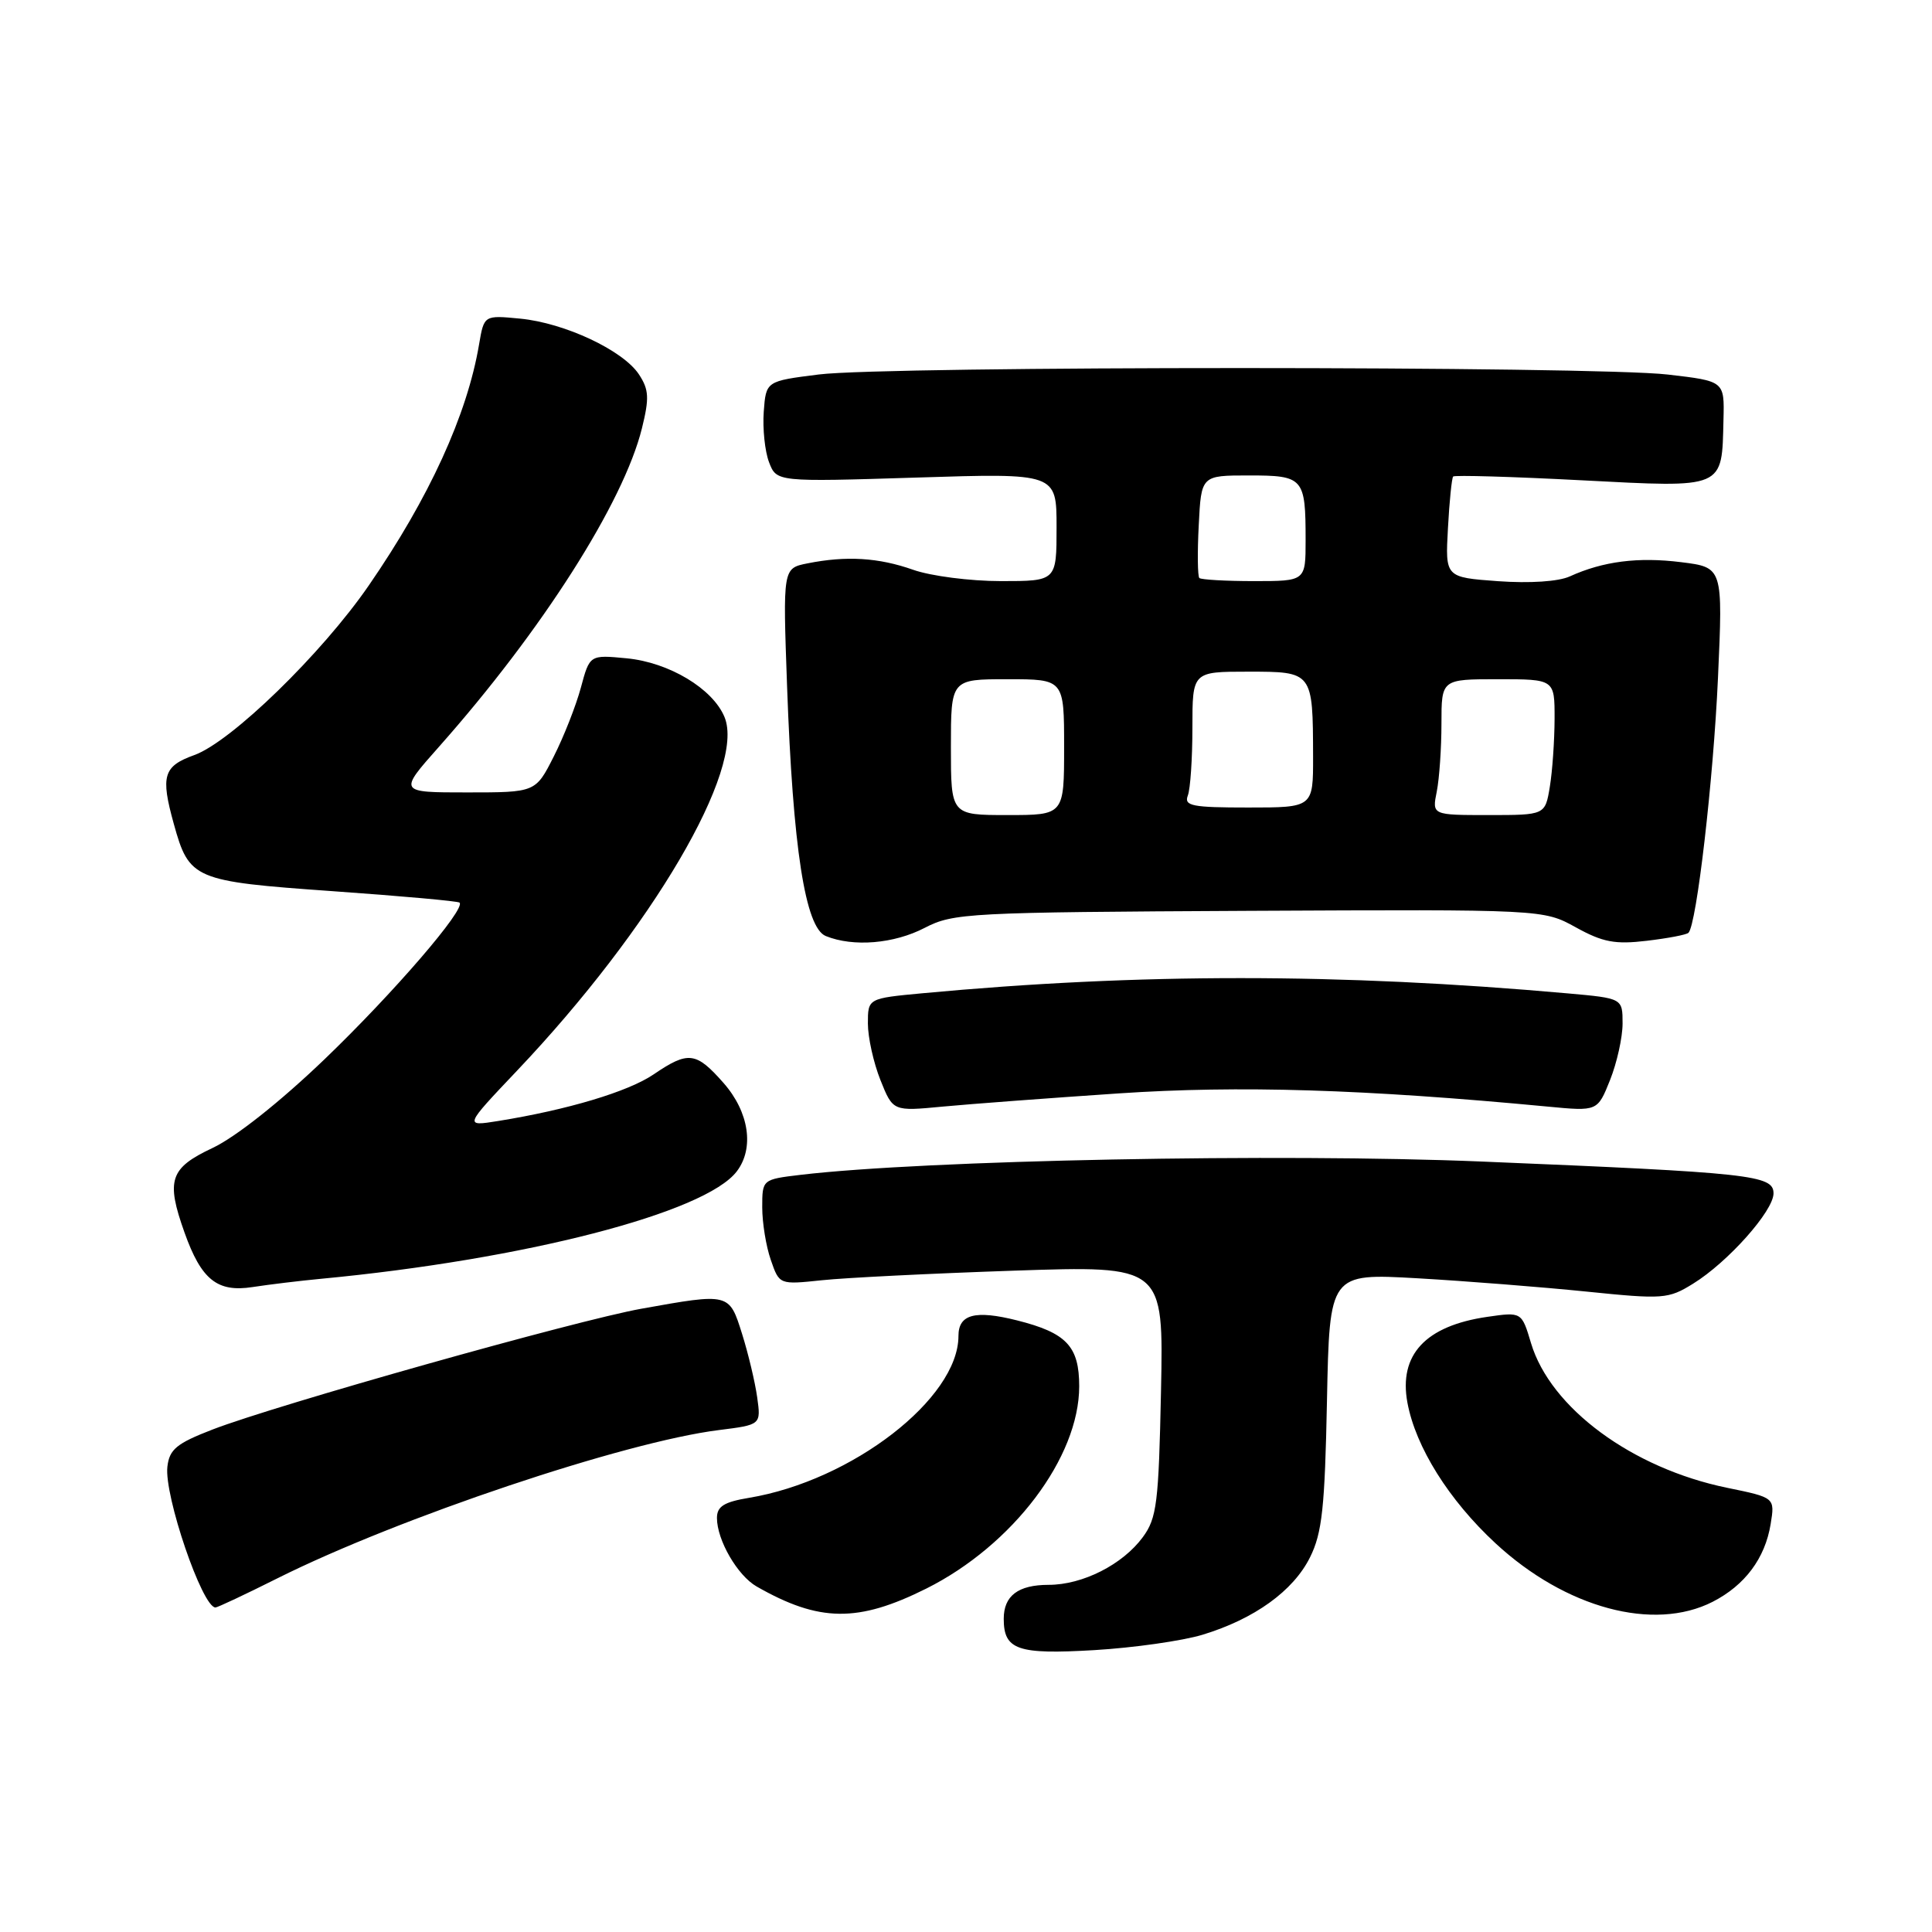 <?xml version="1.0" encoding="UTF-8" standalone="no"?>
<!DOCTYPE svg PUBLIC "-//W3C//DTD SVG 1.1//EN" "http://www.w3.org/Graphics/SVG/1.1/DTD/svg11.dtd" >
<svg xmlns="http://www.w3.org/2000/svg" xmlns:xlink="http://www.w3.org/1999/xlink" version="1.1" viewBox="0 0 256 256">
 <g >
 <path fill="currentColor"
d=" M 159.35 216.61 C 166.22 214.52 171.38 210.80 173.59 206.34 C 175.19 203.13 175.55 199.75 175.83 185.61 C 176.17 168.72 176.17 168.72 187.84 169.38 C 194.25 169.75 204.31 170.54 210.20 171.14 C 220.39 172.18 221.06 172.13 224.35 170.09 C 228.95 167.25 235.00 160.46 235.00 158.13 C 235.00 155.71 232.10 155.39 196.33 153.91 C 169.58 152.80 122.61 153.72 106.10 155.67 C 101.00 156.28 101.00 156.28 101.00 159.99 C 101.00 162.03 101.51 165.17 102.14 166.96 C 103.27 170.23 103.27 170.23 108.89 169.64 C 111.97 169.31 123.43 168.74 134.34 168.37 C 154.18 167.70 154.18 167.70 153.84 184.28 C 153.53 199.16 153.29 201.15 151.43 203.68 C 148.76 207.31 143.46 210.00 138.95 210.00 C 134.91 210.00 133.00 211.45 133.00 214.50 C 133.00 218.62 134.83 219.25 145.00 218.65 C 150.22 218.34 156.68 217.42 159.35 216.61 Z  M 122.75 210.49 C 134.21 204.75 143.00 193.12 143.00 183.69 C 143.00 178.39 141.32 176.61 134.77 174.96 C 129.21 173.56 127.00 174.15 127.00 177.02 C 127.00 185.30 112.90 196.20 99.25 198.47 C 95.93 199.02 95.00 199.61 95.00 201.14 C 95.00 204.07 97.72 208.77 100.26 210.22 C 108.56 214.96 113.68 215.02 122.75 210.49 Z  M 226.93 212.25 C 231.21 210.06 233.88 206.49 234.62 201.95 C 235.19 198.44 235.19 198.44 228.85 197.14 C 216.26 194.55 205.45 186.57 202.87 177.98 C 201.63 173.83 201.63 173.83 197.07 174.49 C 188.88 175.68 185.32 179.51 186.49 185.86 C 187.58 191.74 191.99 198.78 198.17 204.50 C 207.45 213.09 219.12 216.23 226.93 212.25 Z  M 36.77 209.13 C 52.81 201.11 82.75 191.05 95.27 189.49 C 100.84 188.79 100.84 188.79 100.33 185.14 C 100.05 183.14 99.15 179.36 98.33 176.75 C 96.62 171.31 96.67 171.32 85.00 173.41 C 76.39 174.95 36.60 186.16 28.16 189.42 C 23.40 191.26 22.45 192.04 22.18 194.34 C 21.73 198.14 26.80 213.00 28.55 213.00 C 28.82 213.00 32.52 211.26 36.77 209.13 Z  M 42.50 169.45 C 69.46 166.90 93.46 160.71 97.63 155.21 C 99.97 152.14 99.26 147.37 95.90 143.53 C 92.23 139.36 91.22 139.23 86.61 142.36 C 83.23 144.66 75.19 147.06 66.00 148.54 C 61.50 149.26 61.50 149.26 68.50 141.88 C 86.40 123.02 98.83 101.83 96.00 95.01 C 94.44 91.24 88.65 87.77 83.04 87.23 C 78.14 86.76 78.14 86.76 76.97 91.11 C 76.32 93.51 74.71 97.61 73.38 100.23 C 70.97 105.00 70.97 105.00 61.88 105.00 C 52.80 105.00 52.80 105.00 58.15 98.97 C 71.79 83.60 82.62 66.61 85.06 56.75 C 86.05 52.75 85.99 51.63 84.67 49.62 C 82.58 46.43 74.83 42.79 68.92 42.22 C 64.14 41.76 64.14 41.76 63.48 45.63 C 61.91 54.95 56.87 65.97 48.85 77.60 C 42.62 86.64 30.62 98.30 25.75 100.05 C 21.64 101.53 21.26 102.80 23.03 109.17 C 25.07 116.53 25.67 116.78 44.00 118.08 C 53.08 118.72 60.68 119.40 60.89 119.60 C 61.78 120.40 52.15 131.57 43.01 140.35 C 37.10 146.02 31.21 150.68 28.15 152.12 C 22.50 154.78 21.97 156.37 24.45 163.32 C 26.68 169.58 28.79 171.27 33.48 170.54 C 35.69 170.20 39.75 169.71 42.50 169.45 Z  M 148.25 144.88 C 164.21 143.81 180.74 144.32 205.09 146.63 C 211.68 147.26 211.68 147.26 213.34 143.11 C 214.25 140.83 215.00 137.46 215.00 135.62 C 215.00 132.28 215.00 132.28 207.75 131.63 C 177.59 128.94 150.95 128.93 122.25 131.61 C 115.00 132.29 115.00 132.29 115.00 135.62 C 115.00 137.46 115.75 140.83 116.66 143.11 C 118.32 147.26 118.32 147.26 124.91 146.63 C 128.53 146.29 139.04 145.50 148.25 144.88 Z  M 122.54 122.94 C 126.32 120.98 128.30 120.88 165.50 120.69 C 204.50 120.50 204.50 120.50 208.81 122.88 C 212.37 124.85 214.00 125.16 218.20 124.66 C 220.99 124.33 223.48 123.86 223.73 123.60 C 224.81 122.53 227.03 103.36 227.64 89.84 C 228.30 75.18 228.30 75.18 222.75 74.49 C 217.07 73.78 212.41 74.37 208.00 76.38 C 206.50 77.06 202.71 77.31 198.50 77.01 C 191.50 76.50 191.50 76.50 191.86 70.00 C 192.05 66.42 192.37 63.34 192.55 63.14 C 192.74 62.94 200.39 63.16 209.55 63.64 C 228.66 64.63 228.15 64.85 228.37 55.58 C 228.50 50.50 228.50 50.50 221.00 49.63 C 211.23 48.49 117.60 48.48 108.50 49.62 C 101.50 50.50 101.50 50.50 101.20 54.56 C 101.04 56.79 101.35 59.80 101.90 61.24 C 102.90 63.86 102.90 63.86 121.45 63.28 C 140.00 62.69 140.00 62.69 140.00 69.85 C 140.00 77.00 140.00 77.00 132.63 77.00 C 128.57 77.00 123.34 76.33 121.00 75.50 C 116.41 73.88 112.14 73.62 106.99 74.65 C 103.73 75.30 103.73 75.30 104.29 90.90 C 105.06 112.37 106.70 122.93 109.42 124.03 C 113.07 125.51 118.46 125.06 122.54 122.94 Z  M 126.00 99.00 C 126.00 90.00 126.00 90.00 133.50 90.00 C 141.00 90.00 141.00 90.00 141.00 99.00 C 141.00 108.00 141.00 108.00 133.50 108.00 C 126.00 108.00 126.00 108.00 126.00 99.00 Z  M 190.38 104.88 C 190.72 103.16 191.00 99.11 191.00 95.88 C 191.00 90.00 191.00 90.00 198.50 90.00 C 206.00 90.00 206.00 90.00 205.99 95.25 C 205.98 98.14 205.70 102.19 205.36 104.25 C 204.74 108.00 204.74 108.00 197.24 108.00 C 189.75 108.00 189.75 108.00 190.38 104.88 Z  M 157.39 105.42 C 157.73 104.55 158.00 100.50 158.00 96.42 C 158.00 89.00 158.00 89.00 165.38 89.00 C 173.97 89.00 173.96 88.99 173.99 100.25 C 174.00 107.00 174.00 107.00 165.39 107.00 C 157.96 107.00 156.87 106.79 157.39 105.42 Z  M 158.92 76.59 C 158.69 76.36 158.65 73.21 158.84 69.59 C 159.17 63.00 159.17 63.00 165.48 63.00 C 172.74 63.00 173.00 63.30 173.00 71.58 C 173.00 77.00 173.00 77.00 166.17 77.00 C 162.41 77.00 159.15 76.81 158.92 76.59 Z "/>
</g>
</svg>